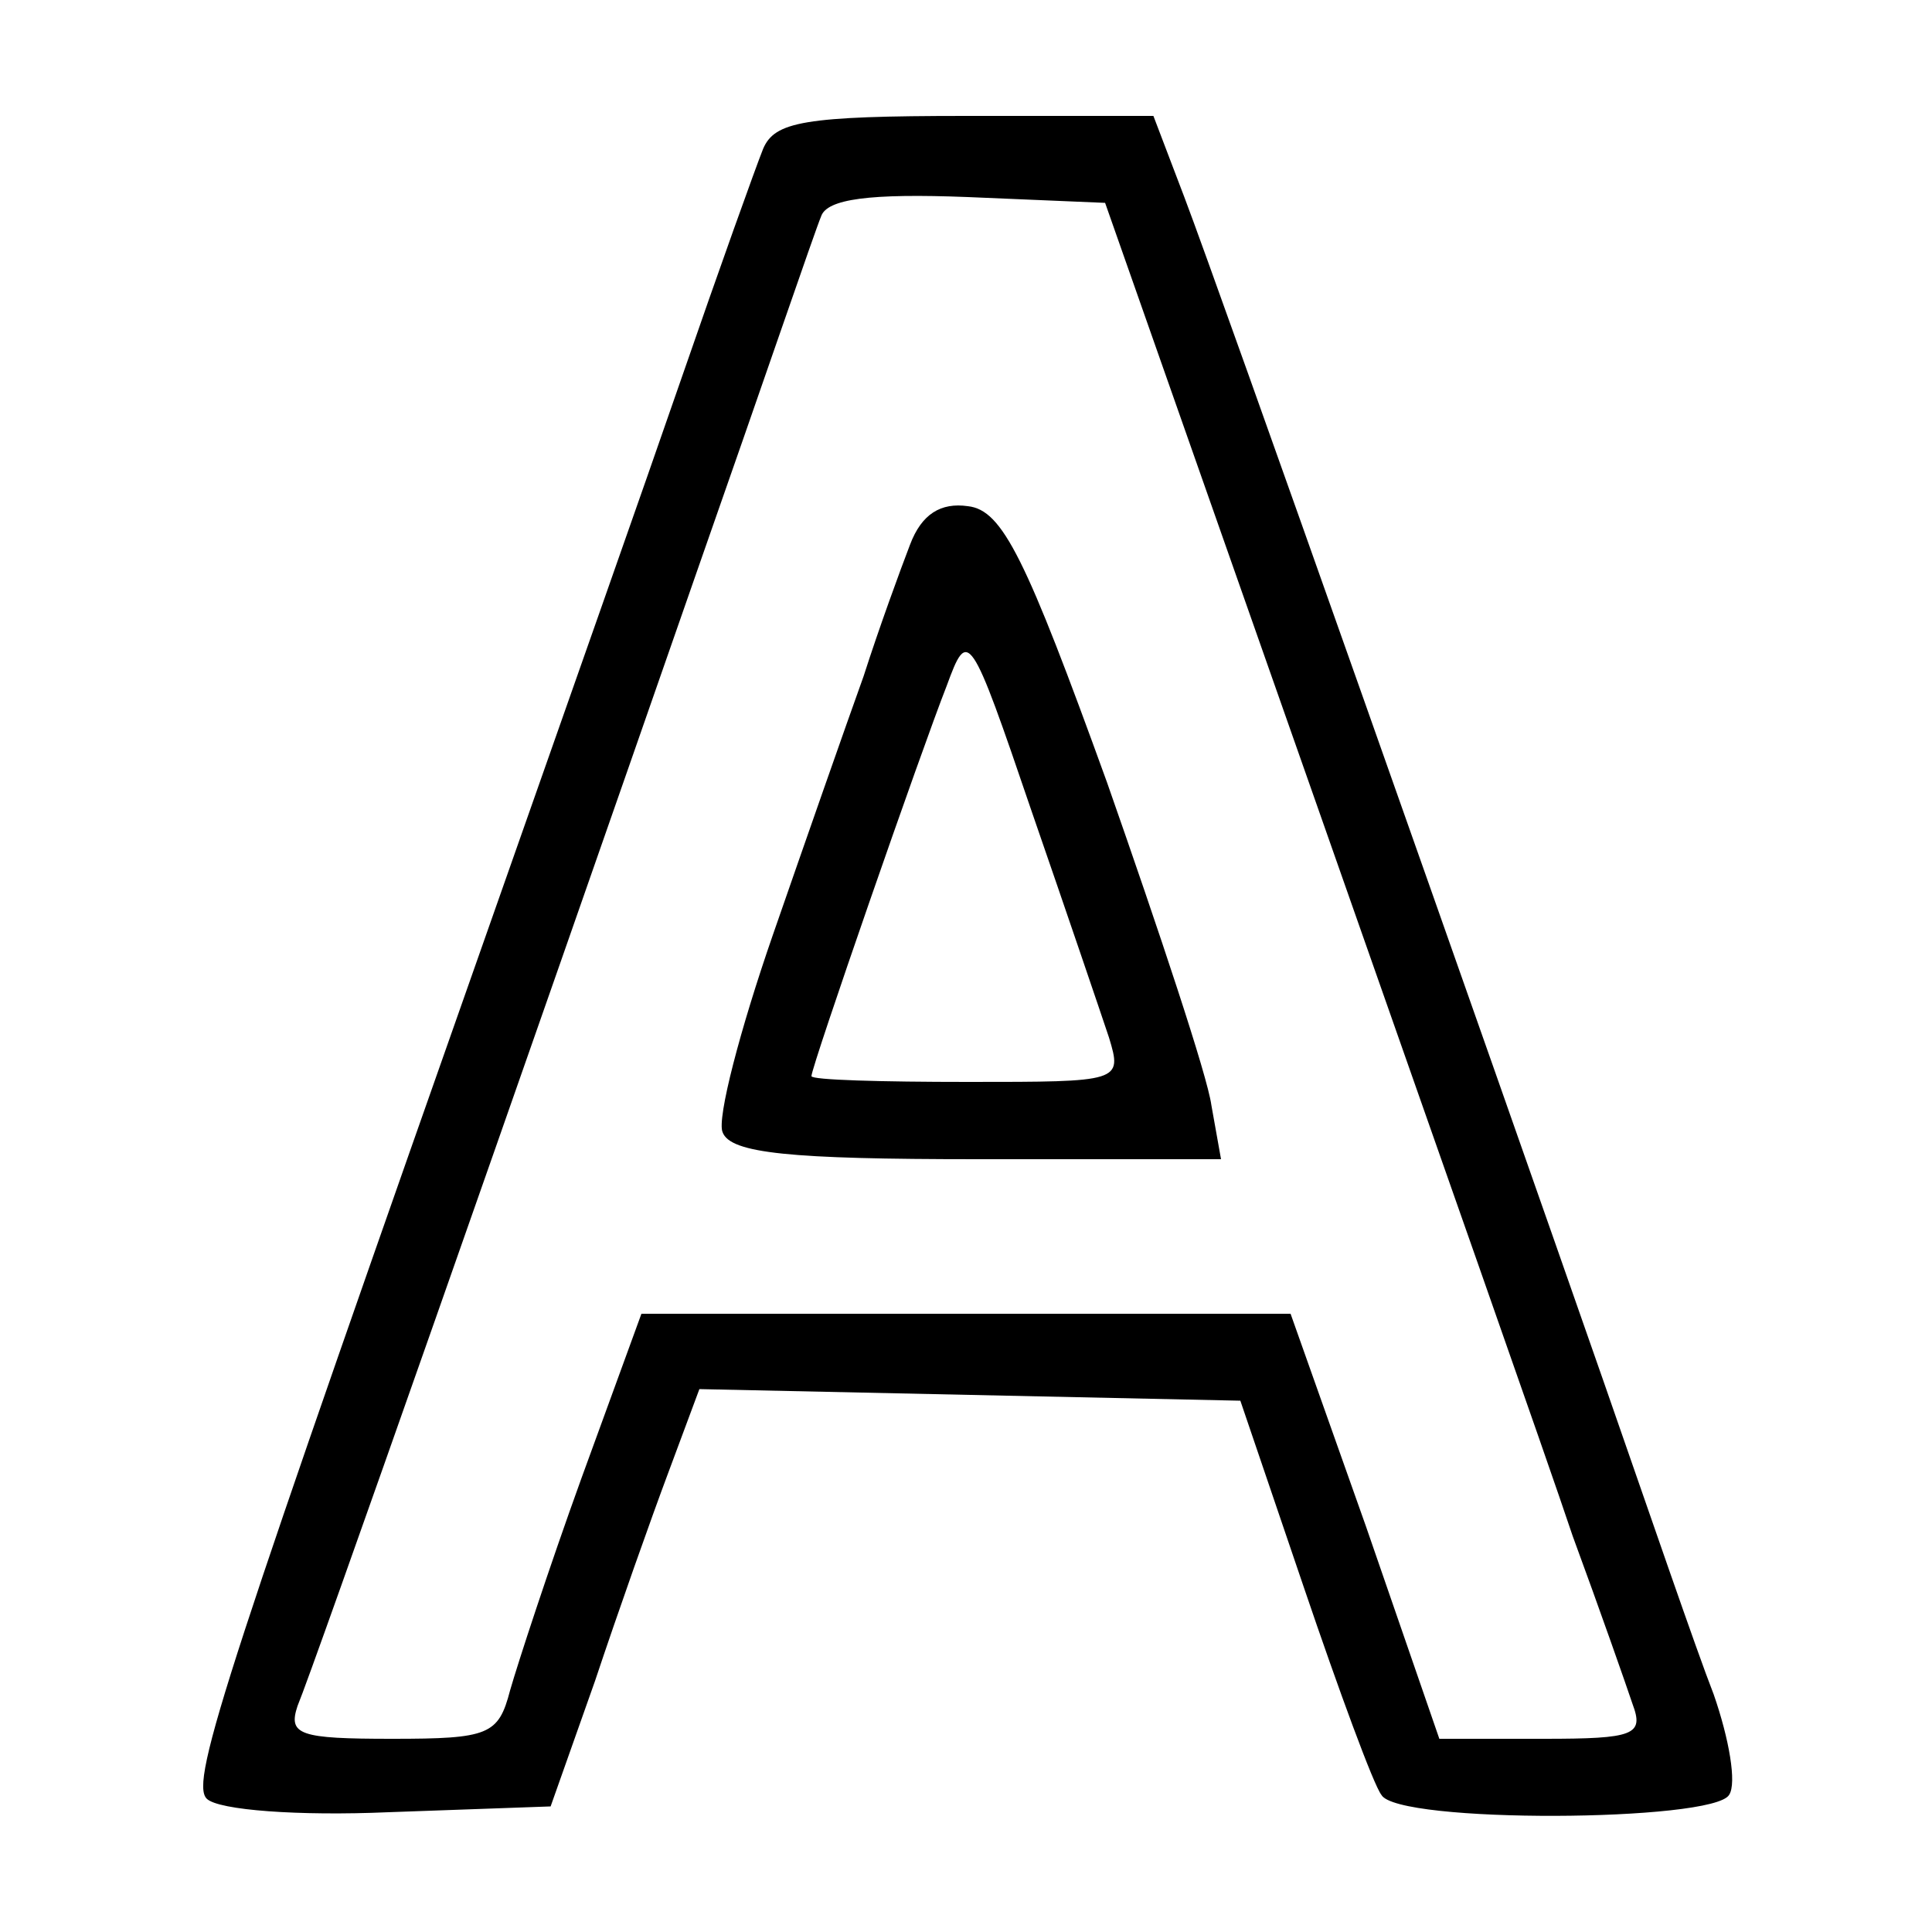 <?xml version="1.0" standalone="no"?>
<!DOCTYPE svg PUBLIC "-//W3C//DTD SVG 20010904//EN"
 "http://www.w3.org/TR/2001/REC-SVG-20010904/DTD/svg10.dtd">
<svg version="1.0" xmlns="http://www.w3.org/2000/svg"
 width="100pt" height="100pt" viewBox="0 0 100 100"
 preserveAspectRatio="xMidYMid meet">
<g transform="translate(0,100) scale(0.1,-0.1)"
fill="#000000" stroke="none">
<path d="M395 923 c-4 -10 -23 -63 -42 -118 -19 -55 -61 -174 -93 -265 -142
-403 -162 -462 -153 -471 6 -6 48 -9 94 -7 l84 3 23 65 c12 36 29 84 38 108
l16 43 140 -3 140 -3 33 -97 c18 -53 36 -102 40 -107 8 -15 172 -14 180 0 4 6
0 29 -8 52 -9 23 -34 96 -57 162 -60 172 -198 563 -217 613 l-16 42 -97 0
c-84 0 -99 -3 -105 -17z m286 -338 c60 -171 120 -341 133 -380 14 -38 28 -78
31 -87 6 -16 1 -18 -46 -18 l-54 0 -38 110 -39 110 -168 0 -168 0 -31 -85
c-17 -47 -33 -96 -37 -110 -6 -23 -11 -25 -61 -25 -48 0 -54 2 -49 17 8 19
114 321 207 588 33 94 61 176 64 183 3 9 25 12 76 10 l71 -3 109 -310z"/>
<path d="M471 718 c-5 -13 -16 -43 -24 -68 -9 -25 -30 -85 -47 -134 -17 -49
-29 -95 -26 -102 4 -11 35 -14 132 -14 l126 0 -5 28 c-2 15 -27 90 -54 167
-42 116 -54 141 -72 143 -14 2 -24 -4 -30 -20z m103 -255 c7 -23 6 -23 -73
-23 -45 0 -81 1 -81 3 0 5 57 169 70 202 11 30 12 29 44 -65 18 -52 36 -105
40 -117z"/>
</g>
</svg>
